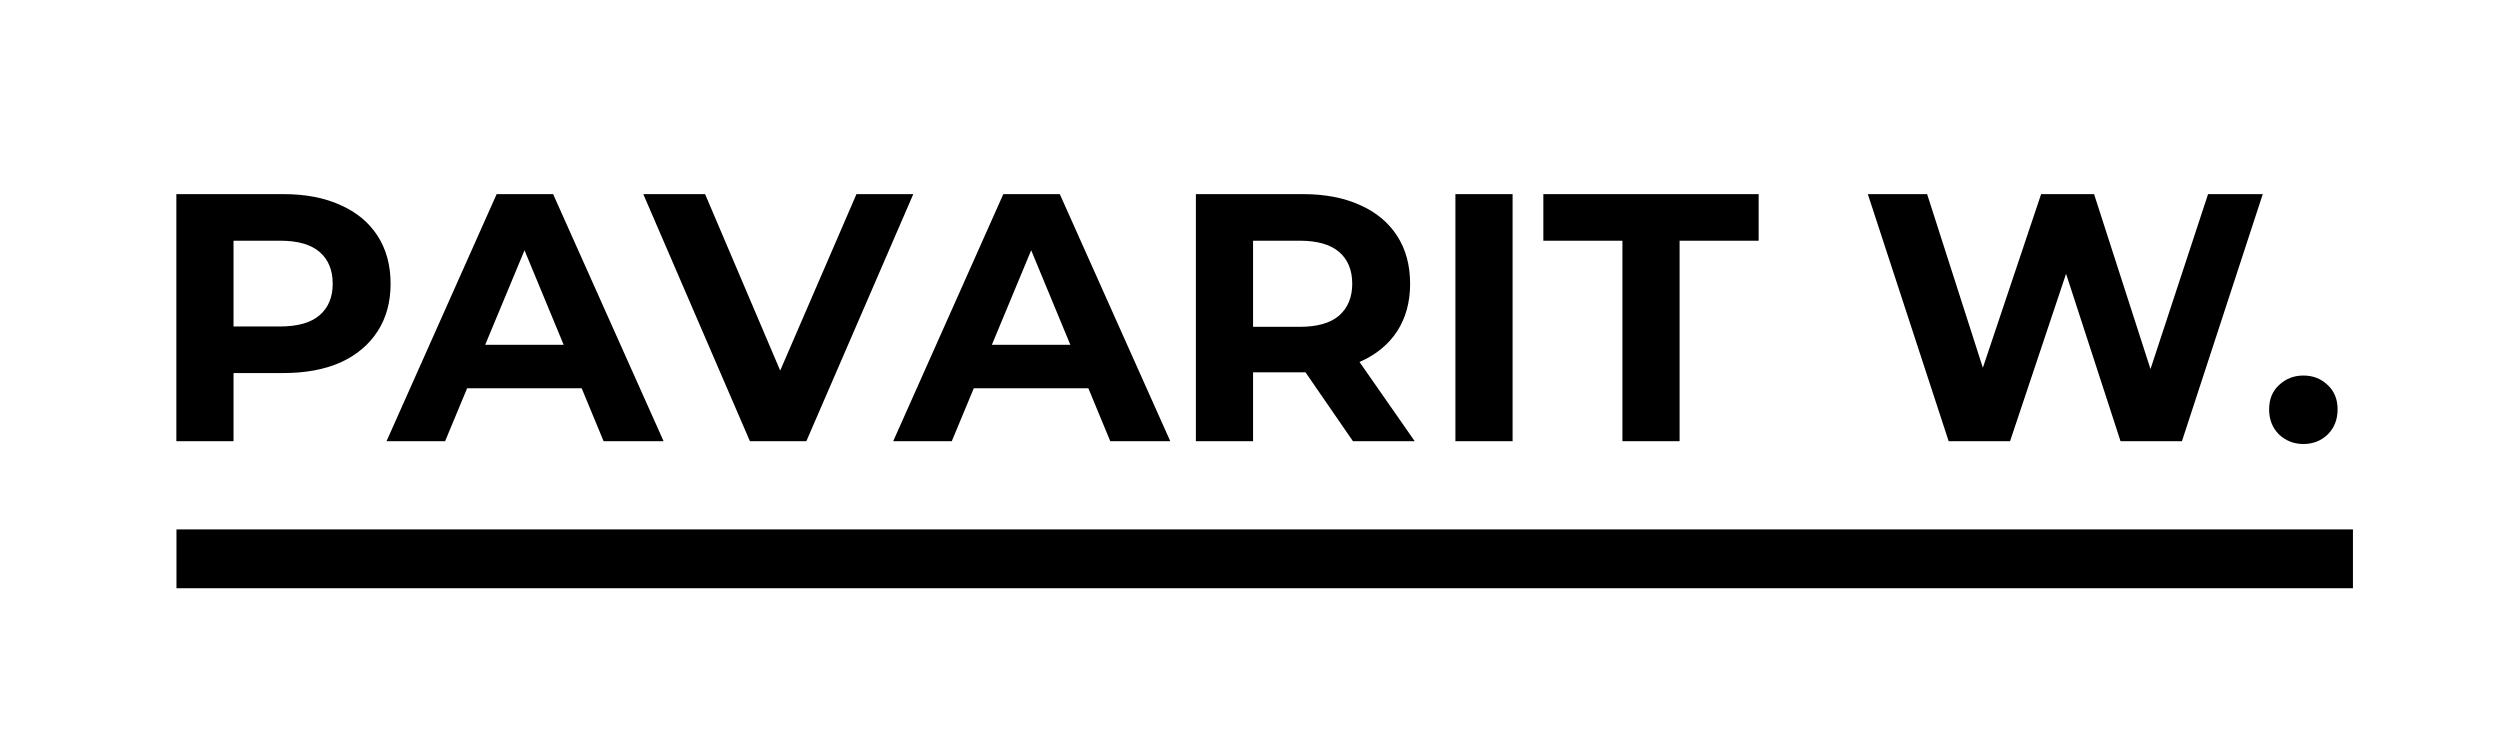 <svg width="85" height="25" viewBox="0 0 85 25" fill="none" xmlns="http://www.w3.org/2000/svg">
<path d="M5.996 15V6.6H9.632C10.384 6.6 11.032 6.724 11.576 6.972C12.12 7.212 12.54 7.56 12.836 8.016C13.132 8.472 13.28 9.016 13.28 9.648C13.28 10.272 13.132 10.812 12.836 11.268C12.54 11.724 12.12 12.076 11.576 12.324C11.032 12.564 10.384 12.684 9.632 12.684H7.076L7.94 11.808V15H5.996ZM7.94 12.024L7.076 11.1H9.524C10.124 11.1 10.572 10.972 10.868 10.716C11.164 10.46 11.312 10.104 11.312 9.648C11.312 9.184 11.164 8.824 10.868 8.568C10.572 8.312 10.124 8.184 9.524 8.184H7.076L7.94 7.26V12.024ZM13.142 15L16.886 6.6H18.806L22.562 15H20.522L17.45 7.584H18.218L15.134 15H13.142ZM15.014 13.2L15.53 11.724H19.85L20.378 13.2H15.014ZM25.497 15L21.872 6.6H23.973L27.14 14.04H25.904L29.12 6.6H31.052L27.416 15H25.497ZM30.369 15L34.113 6.6H36.033L39.789 15H37.749L34.677 7.584H35.445L32.361 15H30.369ZM32.241 13.2L32.757 11.724H37.077L37.605 13.2H32.241ZM40.66 15V6.6H44.296C45.048 6.6 45.696 6.724 46.24 6.972C46.784 7.212 47.204 7.56 47.5 8.016C47.796 8.472 47.944 9.016 47.944 9.648C47.944 10.272 47.796 10.812 47.5 11.268C47.204 11.716 46.784 12.06 46.24 12.3C45.696 12.54 45.048 12.66 44.296 12.66H41.74L42.604 11.808V15H40.66ZM46 15L43.9 11.952H45.976L48.1 15H46ZM42.604 12.024L41.74 11.112H44.188C44.788 11.112 45.236 10.984 45.532 10.728C45.828 10.464 45.976 10.104 45.976 9.648C45.976 9.184 45.828 8.824 45.532 8.568C45.236 8.312 44.788 8.184 44.188 8.184H41.74L42.604 7.26V12.024ZM49.484 15V6.6H51.428V15H49.484ZM55.162 15V8.184H52.474V6.6H59.794V8.184H57.106V15H55.162ZM66.254 15L63.506 6.6H65.522L67.91 14.04H66.902L69.398 6.6H71.198L73.598 14.04H72.626L75.074 6.6H76.934L74.186 15H72.098L69.974 8.472H70.526L68.342 15H66.254ZM78.314 15.096C77.994 15.096 77.718 14.988 77.486 14.772C77.262 14.548 77.15 14.264 77.15 13.92C77.15 13.576 77.262 13.3 77.486 13.092C77.718 12.876 77.994 12.768 78.314 12.768C78.642 12.768 78.918 12.876 79.142 13.092C79.366 13.3 79.478 13.576 79.478 13.92C79.478 14.264 79.366 14.548 79.142 14.772C78.918 14.988 78.642 15.096 78.314 15.096Z" fill="black"/>
<rect x="6" y="18" width="74" height="2" fill="black"/>
</svg>

